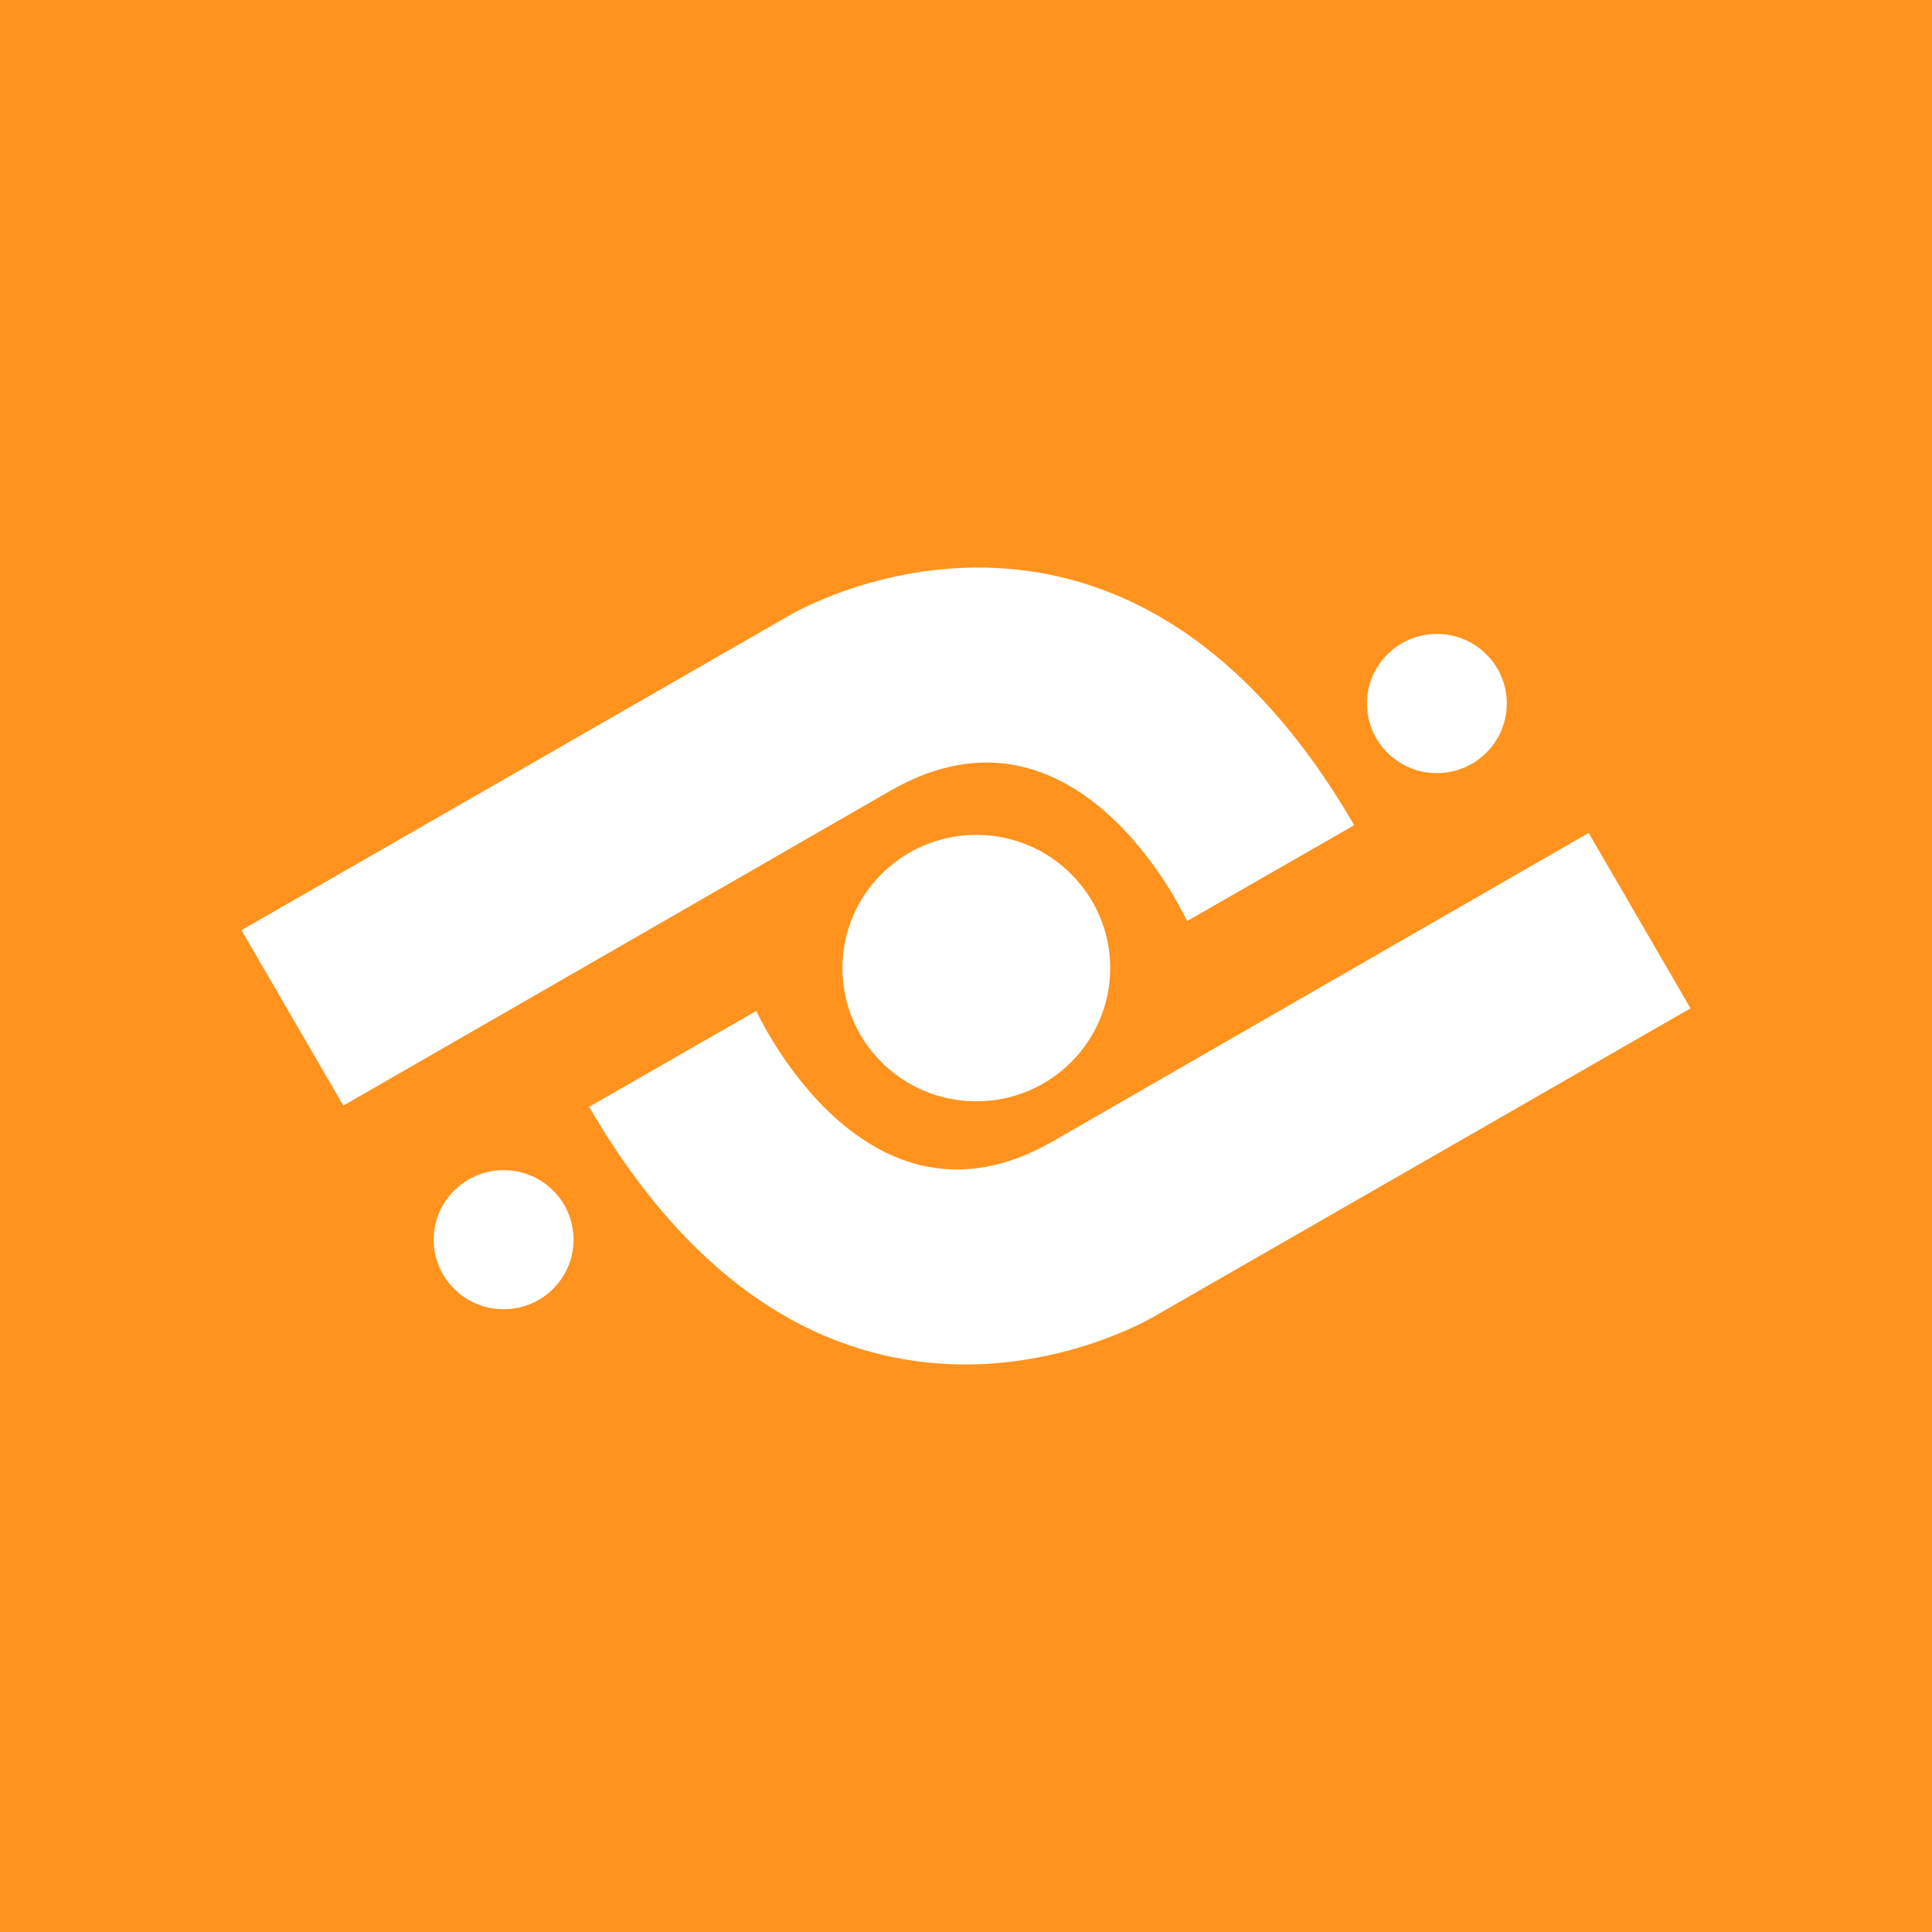 <svg width="24" height="24" viewBox="0 0 24 24" fill="none" xmlns="http://www.w3.org/2000/svg">
<rect x="0" y="0" width="24" height="24" fill="#333333" stroke="none"/>
<g clip-path="url(#clip0_328_58976)">
<path d="M24 0H0V24H24V0Z" fill="#FF931E"/>
<path d="M19.735 10.347L21 12.526L14.335 16.355C14.335 16.355 10.254 18.809 7.319 13.749L9.395 12.558C9.395 12.558 10.743 15.524 13.081 14.177C15.418 12.83 19.735 10.347 19.735 10.347Z" fill="white"/>
<path d="M4.265 13.734L3 11.555L9.806 7.645C9.806 7.645 13.888 5.191 16.822 10.251L14.746 11.442C14.746 11.442 13.398 8.477 11.06 9.823C8.723 11.17 4.265 13.734 4.265 13.734Z" fill="white"/>
<path d="M12.128 13.681C13.047 13.681 13.791 12.94 13.791 12.026C13.791 11.112 13.047 10.371 12.128 10.371C11.21 10.371 10.465 11.112 10.465 12.026C10.465 12.94 11.21 13.681 12.128 13.681Z" fill="white"/>
<path d="M6.256 16.264C6.736 16.264 7.125 15.877 7.125 15.4C7.125 14.922 6.736 14.536 6.256 14.536C5.777 14.536 5.388 14.922 5.388 15.4C5.388 15.877 5.777 16.264 6.256 16.264Z" fill="white"/>
<path d="M17.85 9.604C18.329 9.604 18.718 9.217 18.718 8.739C18.718 8.262 18.329 7.875 17.85 7.875C17.37 7.875 16.981 8.262 16.981 8.739C16.981 9.217 17.37 9.604 17.85 9.604Z" fill="white"/>
</g>
<defs>
<clipPath id="clip0_328_58976">
<rect width="24" height="24" fill="white"/>
</clipPath>
</defs>
</svg>
